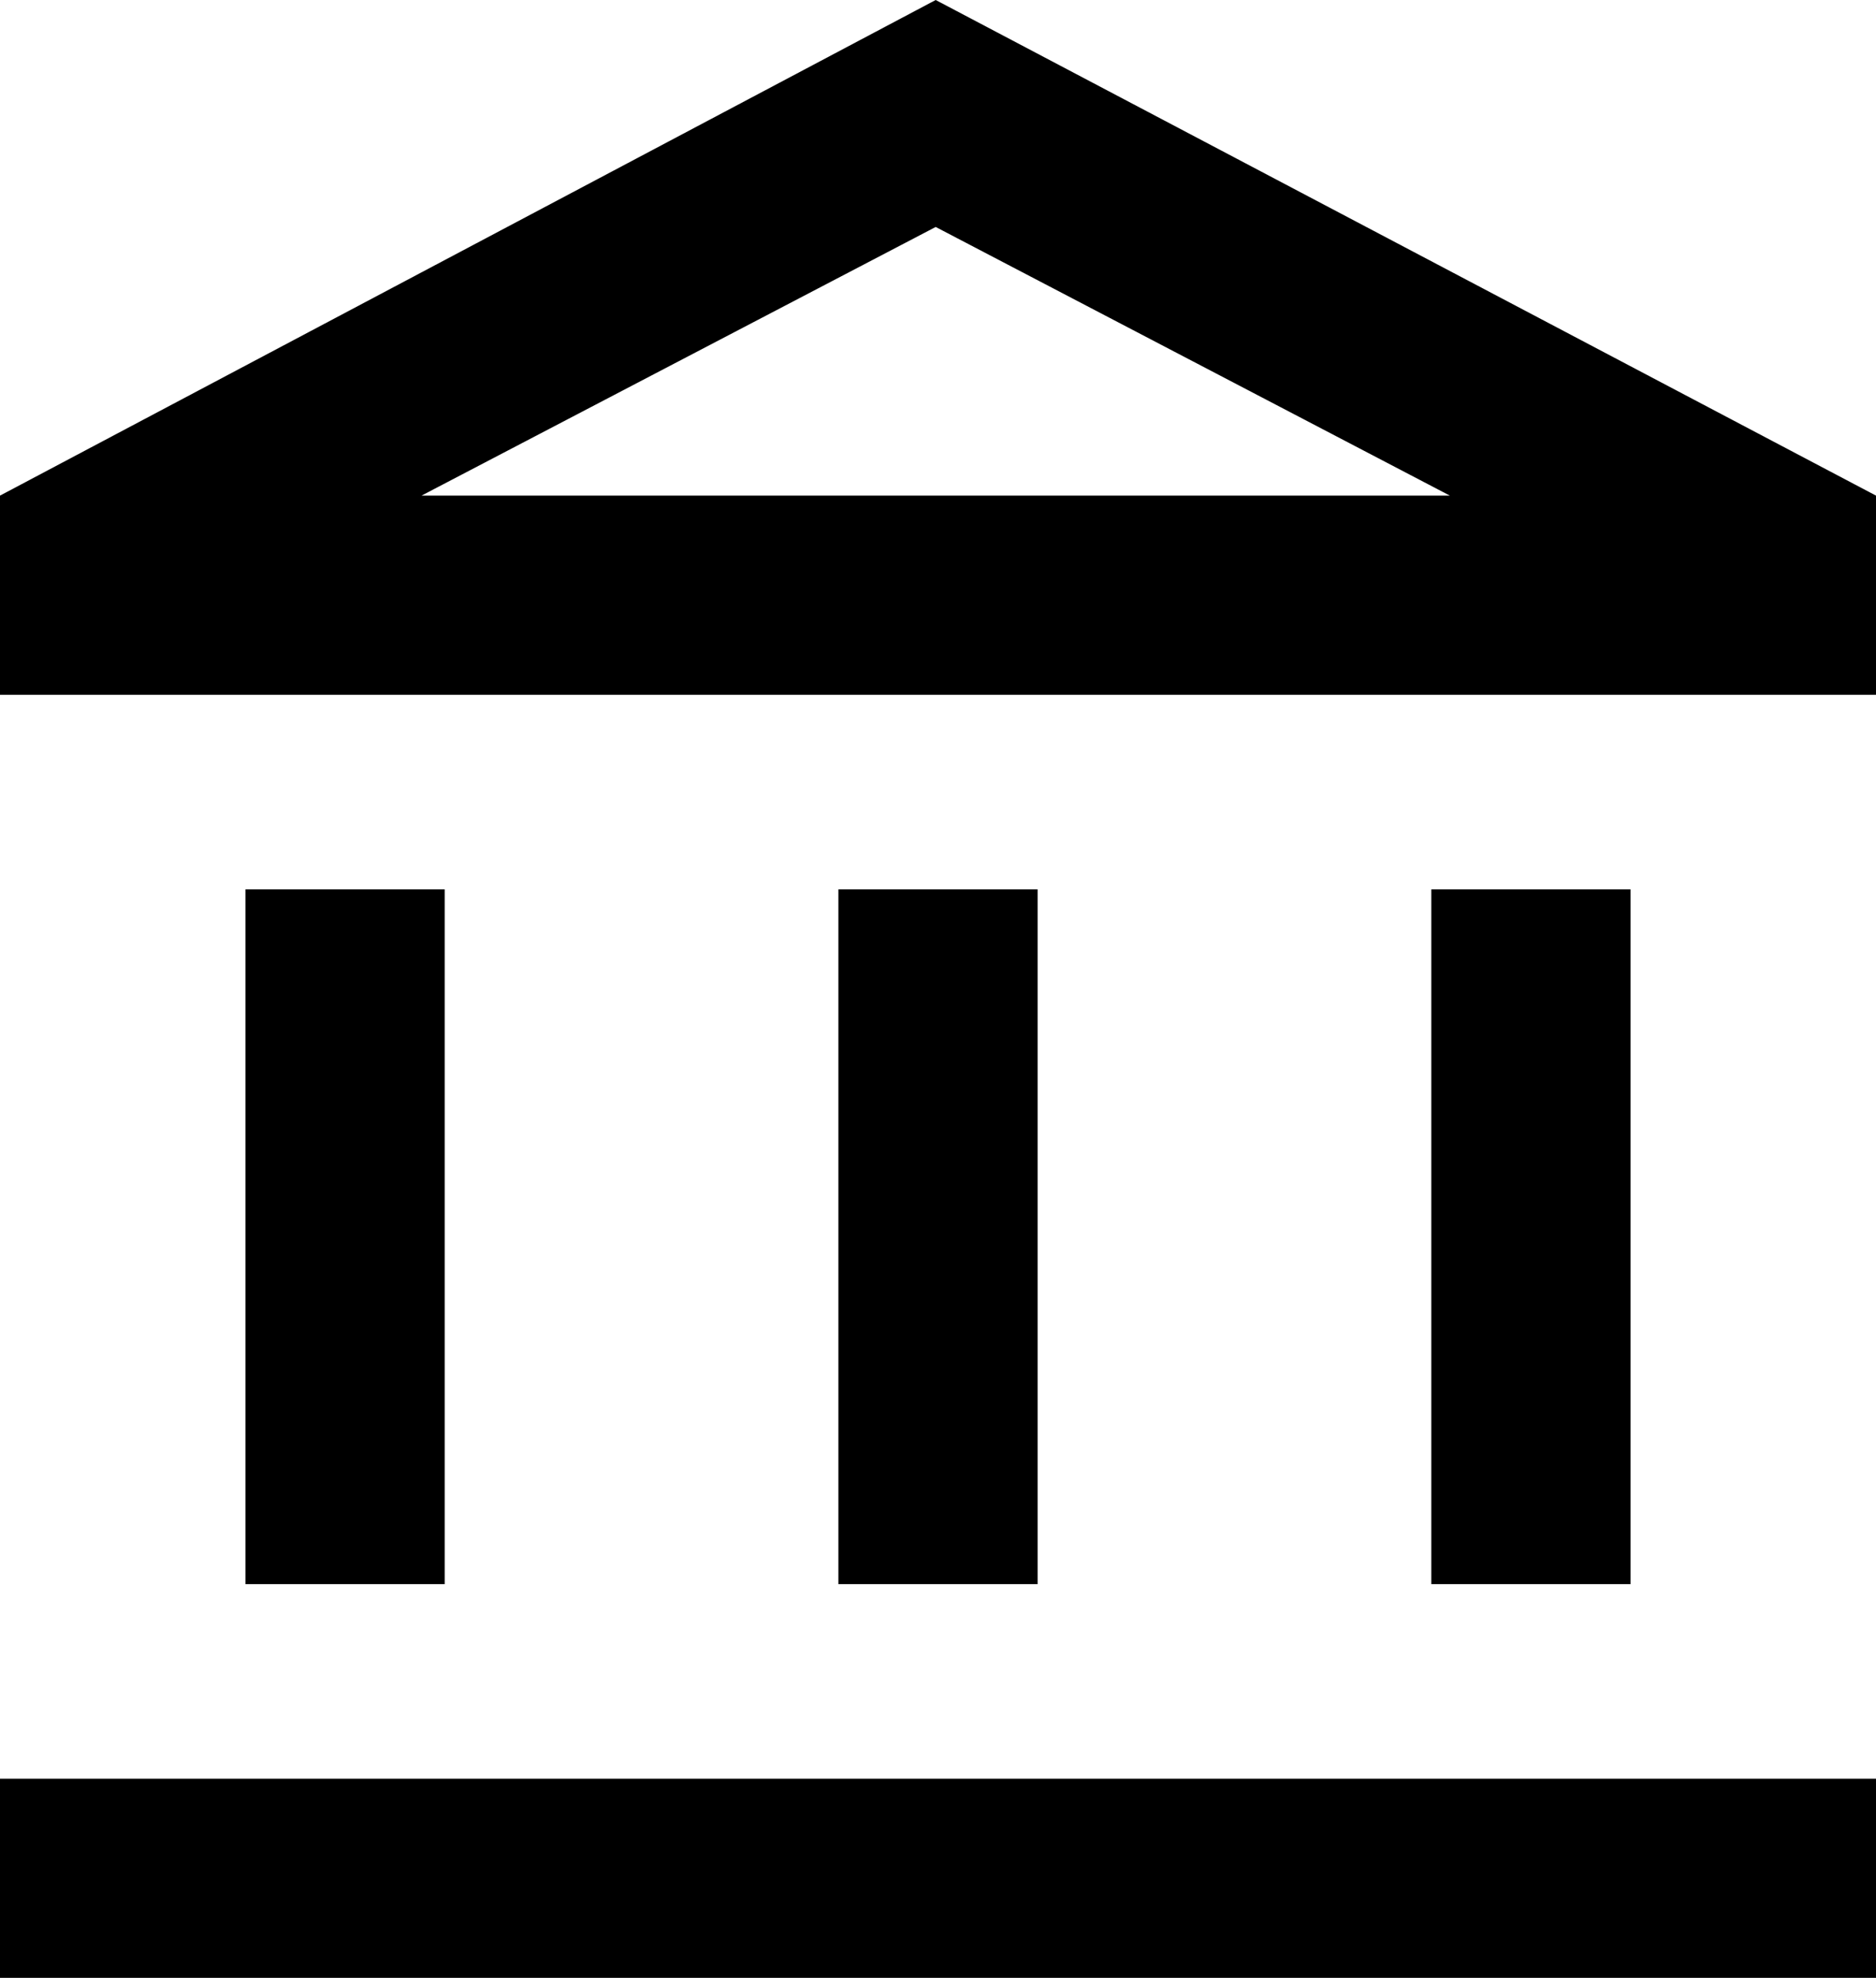 <svg xmlns="http://www.w3.org/2000/svg" viewBox="43 0 405 427">
      <g transform="scale(1 -1) translate(0 -427)">
        <path d="M139 235H96V85H139ZM267 235H224V85H267ZM448 43H43V0H448ZM395 235H352V85H395ZM245 378 356 320H134ZM245 427 43 320V277H448V320Z" />
      </g>
    </svg>